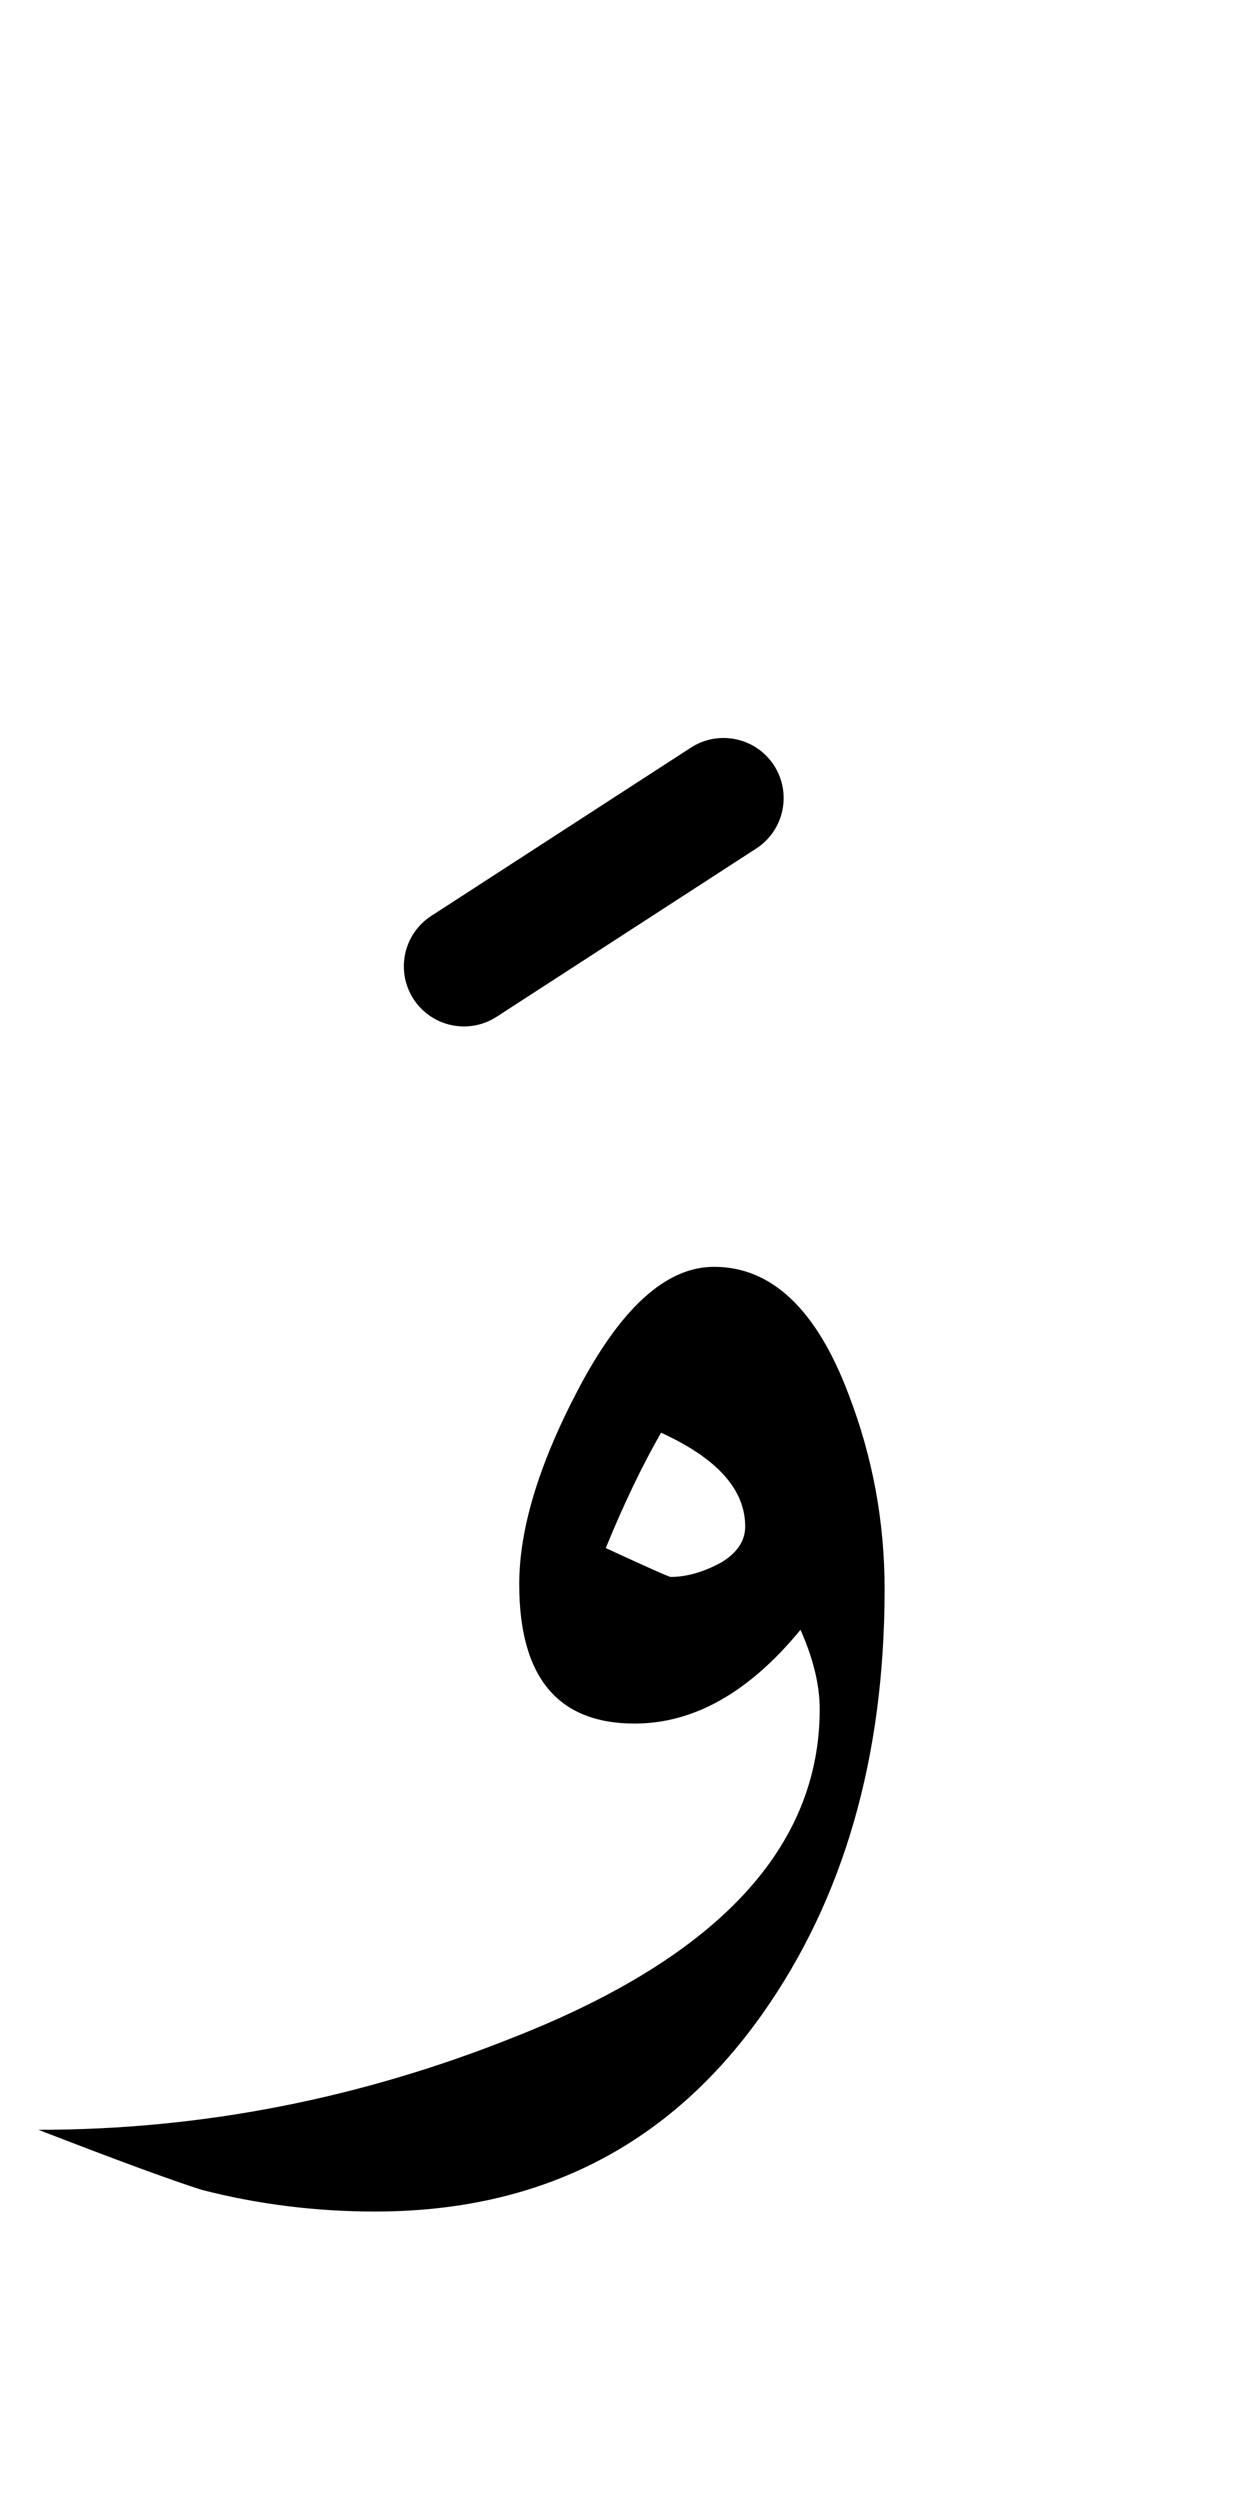 <?xml version="1.0" encoding="UTF-8" standalone="no"?><!DOCTYPE svg PUBLIC "-//W3C//DTD SVG 1.1//EN" "http://www.w3.org/Graphics/SVG/1.1/DTD/svg11.dtd"><svg width="100%" height="100%" viewBox="0 0 26 52" version="1.1" xmlns="http://www.w3.org/2000/svg" xmlns:xlink="http://www.w3.org/1999/xlink" xml:space="preserve" xmlns:serif="http://www.serif.com/" style="fill-rule:evenodd;clip-rule:evenodd;stroke-linejoin:round;stroke-miterlimit:2;"><g><path d="M16.65,33.9c0.267,0.6 0.4,1.15 0.4,1.65c-0,2.867 -2.1,5.133 -6.3,6.8c-3.233,1.3 -6.55,1.95 -9.95,1.95c1.633,0.633 2.767,1.05 3.4,1.25c1.167,0.3 2.367,0.45 3.6,0.45c3.433,0 6.117,-1.367 8.05,-4.1c1.7,-2.4 2.55,-5.35 2.55,-8.85c-0,-1.4 -0.25,-2.75 -0.75,-4.05c-0.667,-1.767 -1.6,-2.65 -2.8,-2.65c-1,0 -1.95,0.867 -2.85,2.6c-0.8,1.533 -1.2,2.867 -1.2,4c-0,1.933 0.8,2.9 2.4,2.9c1.233,0 2.383,-0.65 3.45,-1.95Zm-1.15,-2.15c0,0.3 -0.167,0.55 -0.5,0.75c-0.367,0.2 -0.717,0.3 -1.05,0.3c-0.033,-0 -0.483,-0.2 -1.35,-0.6c0.367,-0.9 0.75,-1.7 1.15,-2.4c1.167,0.533 1.75,1.183 1.75,1.95Z"/><path d="M434.153,52.013l-5.95,4c-0.573,0.385 -0.725,1.162 -0.34,1.734c0.385,0.573 1.162,0.725 1.734,0.34l5.95,-4c0.573,-0.385 0.725,-1.162 0.34,-1.734c-0.385,-0.573 -1.162,-0.725 -1.734,-0.34Zm-1.1,-3.5l-5.95,4c-0.573,0.385 -0.725,1.162 -0.34,1.734c0.385,0.573 1.162,0.725 1.734,0.34l5.95,-4c0.573,-0.385 0.725,-1.162 0.34,-1.734c-0.385,-0.573 -1.162,-0.725 -1.734,-0.34Zm-70.606,-0.029l-4.9,3c-0.588,0.36 -0.773,1.13 -0.413,1.719c0.36,0.588 1.13,0.773 1.719,0.413l4.9,-3c0.588,-0.36 0.773,-1.13 0.413,-1.719c-0.36,-0.588 -1.13,-0.773 -1.719,-0.413Zm-278.318,-0.57l-6.55,3c-0.627,0.287 -0.903,1.029 -0.615,1.657c0.287,0.627 1.029,0.903 1.657,0.615l6.55,-3c0.627,-0.287 0.903,-1.029 0.615,-1.657c-0.287,-0.627 -1.029,-0.903 -1.657,-0.615Zm-141.654,-2.416l-5.45,3.5c-0.581,0.373 -0.75,1.147 -0.377,1.727c0.373,0.581 1.147,0.75 1.727,0.377l5.45,-3.5c0.581,-0.373 0.75,-1.147 0.377,-1.727c-0.373,-0.581 -1.147,-0.75 -1.727,-0.377Zm243.552,-38.502l-7.05,4.5c-0.581,0.372 -0.752,1.145 -0.381,1.727c0.372,0.581 1.145,0.752 1.727,0.381l7.05,-4.5c0.581,-0.372 0.752,-1.145 0.381,-1.727c-0.372,-0.581 -1.145,-0.752 -1.727,-0.381Zm98.55,-4.5l-7.05,4.5c-0.581,0.372 -0.752,1.145 -0.381,1.727c0.372,0.581 1.145,0.752 1.727,0.381l7.05,-4.5c0.581,-0.372 0.752,-1.145 0.381,-1.727c-0.372,-0.581 -1.145,-0.752 -1.727,-0.381Zm-352.974,-37.983l-5.95,4c-0.573,0.385 -0.725,1.162 -0.34,1.734c0.385,0.573 1.162,0.725 1.734,0.34l5.95,-4c0.573,-0.385 0.725,-1.162 0.34,-1.734c-0.385,-0.573 -1.162,-0.725 -1.734,-0.34Zm-1.1,-3.5l-5.95,4c-0.573,0.385 -0.725,1.162 -0.34,1.734c0.385,0.573 1.162,0.725 1.734,0.34l5.95,-4c0.573,-0.385 0.725,-1.162 0.34,-1.734c-0.385,-0.573 -1.162,-0.725 -1.734,-0.34Zm278.652,-35.384l-5.45,5c-0.508,0.466 -0.542,1.258 -0.076,1.766c0.466,0.508 1.258,0.542 1.766,0.076l5.45,-5c0.508,-0.466 0.542,-1.258 0.076,-1.766c-0.466,-0.508 -1.258,-0.542 -1.766,-0.076Zm156.905,-5.547l-4.9,4c-0.535,0.436 -0.615,1.224 -0.178,1.758c0.436,0.535 1.224,0.615 1.758,0.178l4.9,-4c0.535,-0.436 0.615,-1.224 0.178,-1.758c-0.436,-0.535 -1.224,-0.615 -1.758,-0.178Zm-223.285,0.416l-5.45,3.5c-0.581,0.373 -0.75,1.147 -0.377,1.727c0.373,0.581 1.147,0.75 1.727,0.377l5.45,-3.5c0.581,-0.373 0.75,-1.147 0.377,-1.727c-0.373,-0.581 -1.147,-0.75 -1.727,-0.377Zm-130.419,-1.952l-5.4,4c-0.554,0.41 -0.671,1.194 -0.26,1.748c0.41,0.554 1.194,0.671 1.748,0.26l5.4,-4c0.554,-0.41 0.671,-1.194 0.26,-1.748c-0.41,-0.554 -1.194,-0.671 -1.748,-0.26Zm-0.606,-4.456l-5.4,4.5c-0.53,0.441 -0.602,1.23 -0.16,1.76c0.441,0.53 1.23,0.602 1.76,0.16l5.4,-4.5c0.53,-0.441 0.602,-1.23 0.16,-1.76c-0.441,-0.53 -1.23,-0.602 -1.76,-0.16Zm257.297,-56.148l-3.1,2.6c-0.529,0.444 -0.598,1.233 -0.155,1.761c0.444,0.529 1.233,0.598 1.761,0.155l3.1,-2.6c0.529,-0.444 0.598,-1.233 0.155,-1.761c-0.444,-0.529 -1.233,-0.598 -1.761,-0.155Zm-339.397,-109.792l-4,3c-0.552,0.414 -0.664,1.198 -0.25,1.75c0.414,0.552 1.198,0.664 1.75,0.25l4,-3c0.552,-0.414 0.664,-1.198 0.25,-1.75c-0.414,-0.552 -1.198,-0.664 -1.75,-0.25Zm393.05,-2.15l-4,3c-0.552,0.414 -0.664,1.198 -0.25,1.75c0.414,0.552 1.198,0.664 1.75,0.25l4,-3c0.552,-0.414 0.664,-1.198 0.25,-1.75c-0.414,-0.552 -1.198,-0.664 -1.75,-0.25Zm-394.55,-0.85l-4,3c-0.552,0.414 -0.664,1.198 -0.25,1.75c0.414,0.552 1.198,0.664 1.75,0.25l4,-3c0.552,-0.414 0.664,-1.198 0.25,-1.75c-0.414,-0.552 -1.198,-0.664 -1.75,-0.25Zm393.05,-2.15l-4,3c-0.552,0.414 -0.664,1.198 -0.25,1.75c0.414,0.552 1.198,0.664 1.75,0.25l4,-3c0.552,-0.414 0.664,-1.198 0.25,-1.75c-0.414,-0.552 -1.198,-0.664 -1.75,-0.25Zm-63.5,-0.4l-4,3c-0.552,0.414 -0.664,1.198 -0.25,1.75c0.414,0.552 1.198,0.664 1.75,0.25l4,-3c0.552,-0.414 0.664,-1.198 0.25,-1.75c-0.414,-0.552 -1.198,-0.664 -1.75,-0.25Zm-1.5,-3l-4,3c-0.552,0.414 -0.664,1.198 -0.25,1.75c0.414,0.552 1.198,0.664 1.75,0.25l4,-3c0.552,-0.414 0.664,-1.198 0.25,-1.75c-0.414,-0.552 -1.198,-0.664 -1.75,-0.25Zm-239.35,-30.5l-4,3c-0.552,0.414 -0.664,1.198 -0.25,1.75c0.414,0.552 1.198,0.664 1.75,0.25l4,-3c0.552,-0.414 0.664,-1.198 0.25,-1.75c-0.414,-0.552 -1.198,-0.664 -1.75,-0.25Zm-1.5,-3l-4,3c-0.552,0.414 -0.664,1.198 -0.25,1.75c0.414,0.552 1.198,0.664 1.75,0.25l4,-3c0.552,-0.414 0.664,-1.198 0.25,-1.75c-0.414,-0.552 -1.198,-0.664 -1.75,-0.25Zm173.833,-3.087l-4.5,3.5c-0.545,0.424 -0.643,1.21 -0.22,1.754c0.424,0.545 1.21,0.643 1.754,0.22l4.5,-3.5c0.545,-0.424 0.643,-1.21 0.22,-1.754c-0.424,-0.545 -1.21,-0.643 -1.754,-0.22Zm-1,-3.5l-4.5,3.5c-0.545,0.424 -0.643,1.21 -0.22,1.754c0.424,0.545 1.21,0.643 1.754,0.22l4.5,-3.5c0.545,-0.424 0.643,-1.21 0.22,-1.754c-0.424,-0.545 -1.21,-0.643 -1.754,-0.22Z" style="fill:#f00;"/><path d="M14.37,15.551l-5.4,3.5c-0.579,0.375 -0.744,1.15 -0.369,1.729c0.375,0.579 1.15,0.744 1.729,0.369l5.4,-3.5c0.579,-0.375 0.744,-1.15 0.369,-1.729c-0.375,-0.579 -1.15,-0.744 -1.729,-0.369Z"/></g></svg>